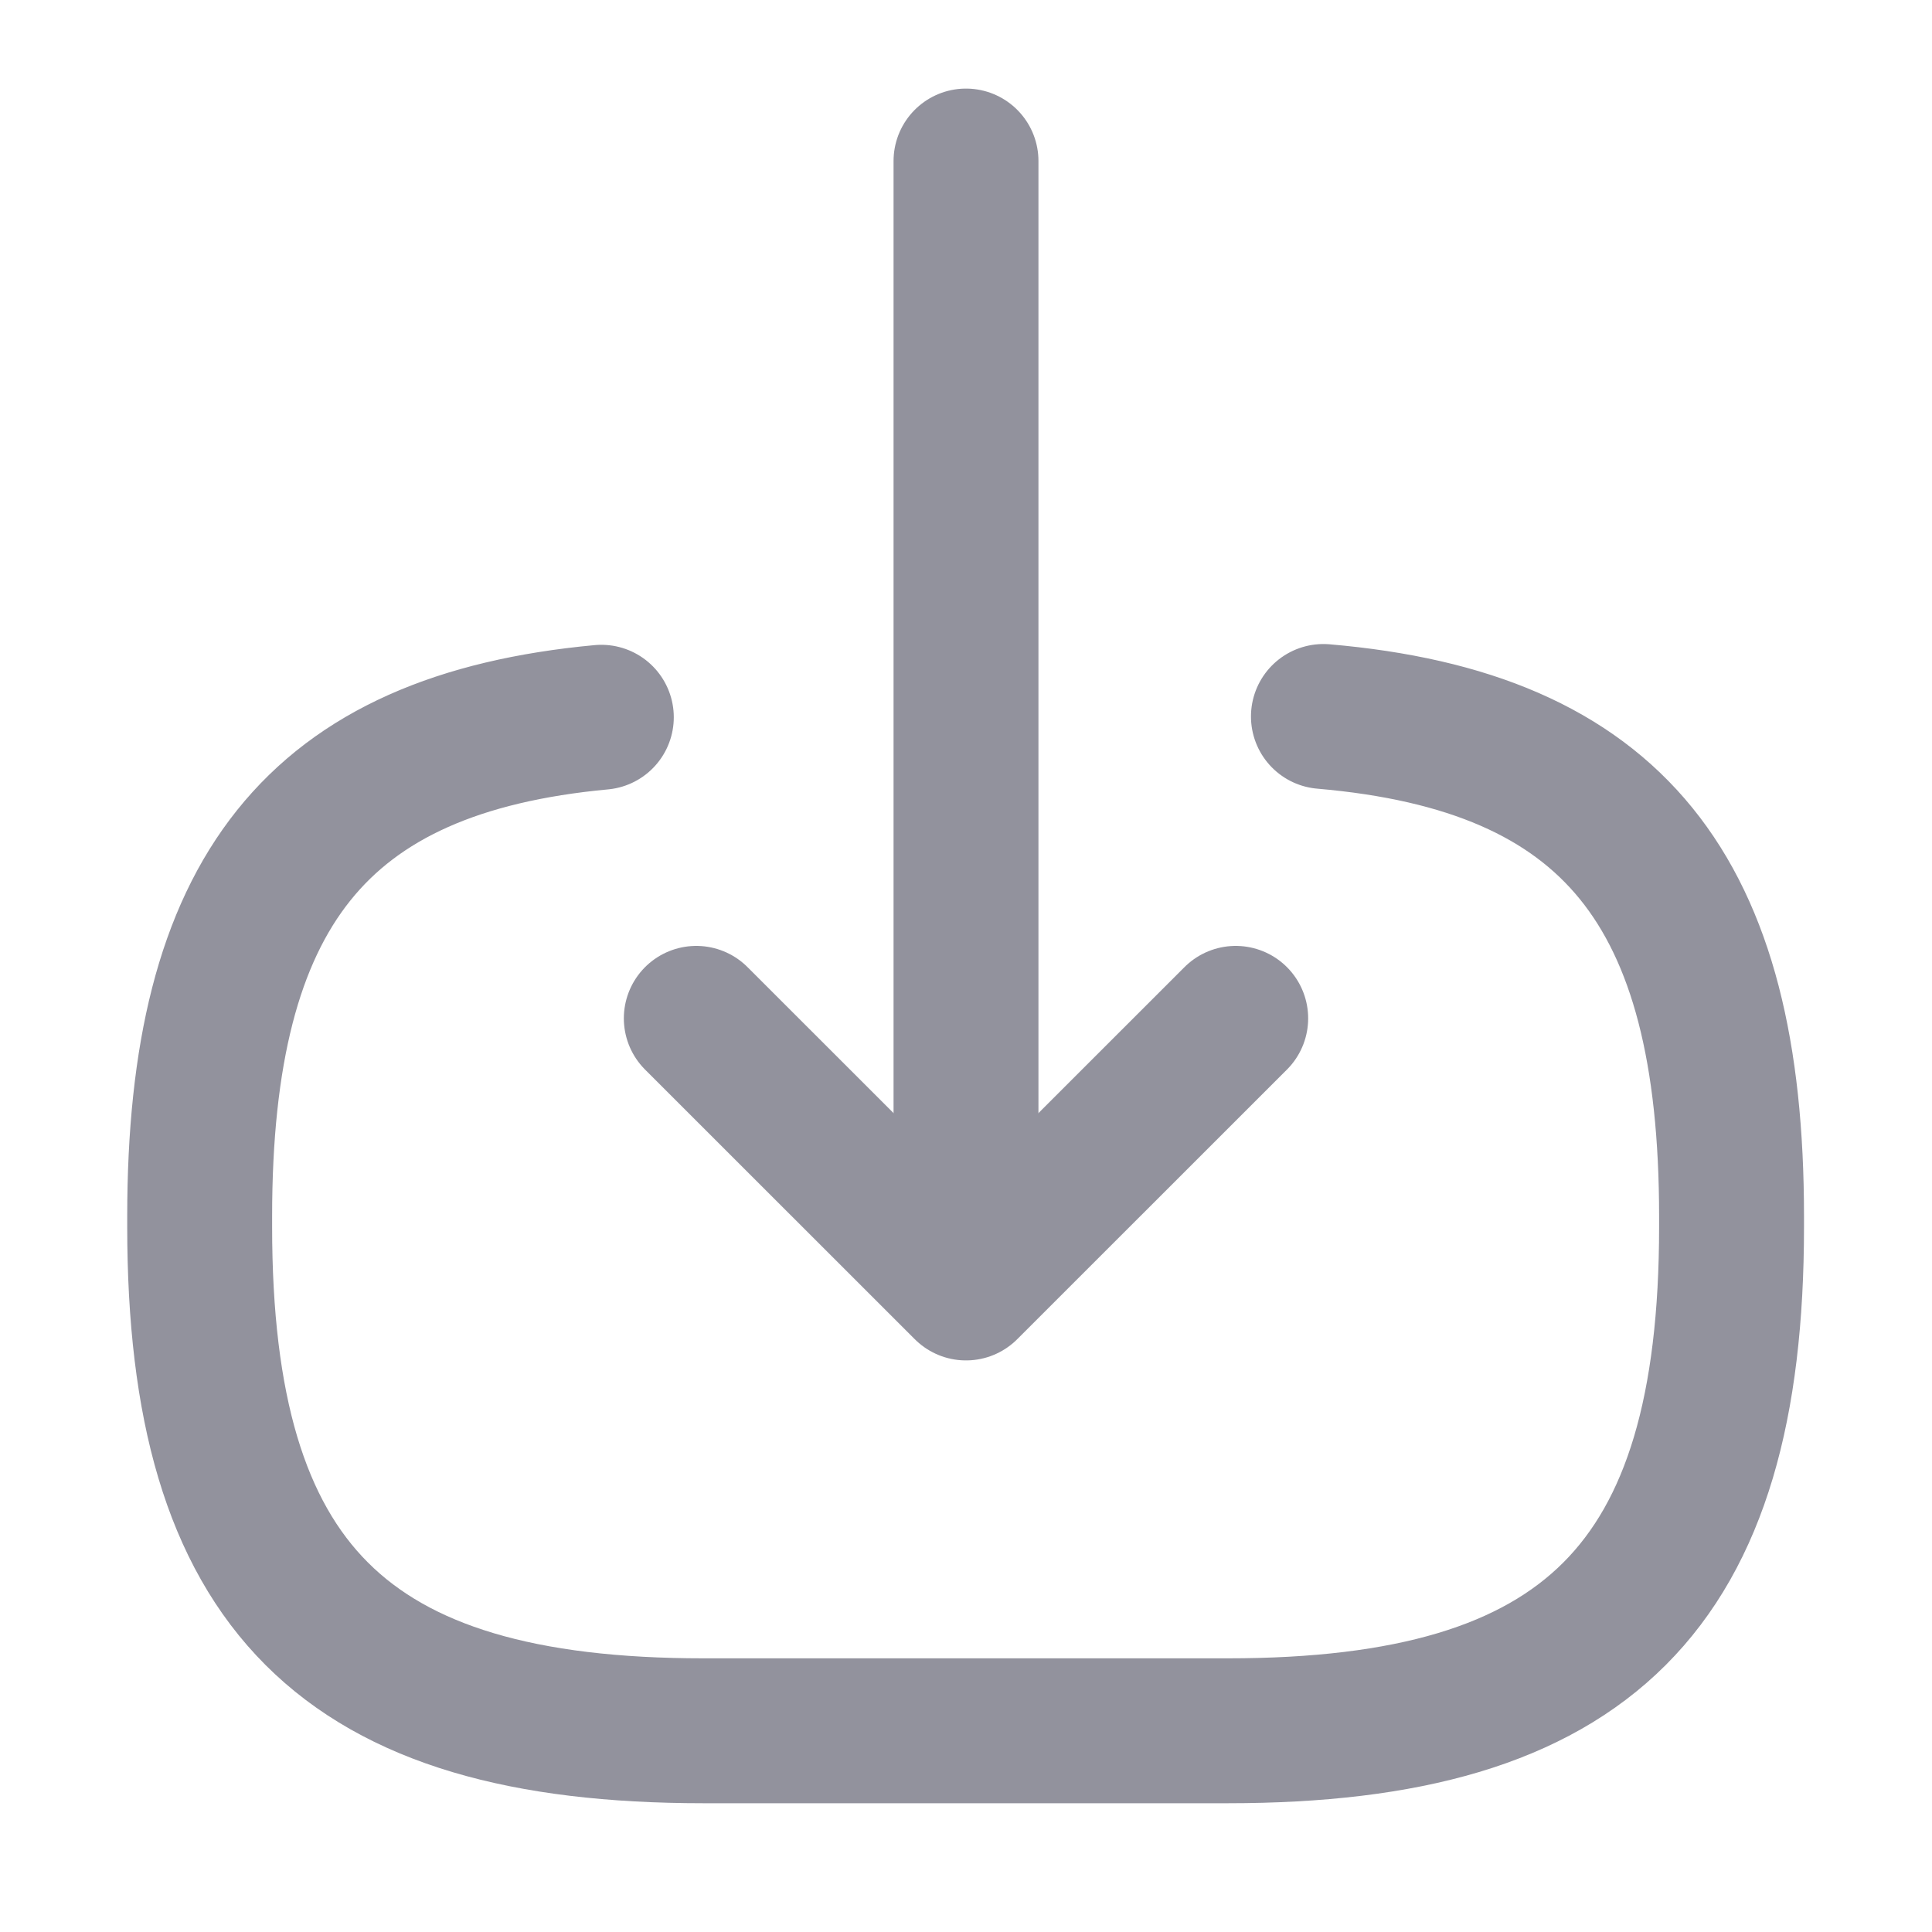 <svg width="20" height="20" viewBox="0 0 20 20" fill="none" xmlns="http://www.w3.org/2000/svg">
<g id="vuesax/linear/frame">
<g id="frame">
<path id="Vector" d="M13.7 7.417C16.7 7.675 17.925 9.217 17.925 12.592V12.7C17.925 16.425 16.434 17.917 12.709 17.917H7.284C3.559 17.917 2.067 16.425 2.067 12.7V12.592C2.067 9.242 3.275 7.7 6.225 7.425" stroke="#92929D" stroke-width="1.5" stroke-linecap="round" stroke-linejoin="round"/>
<path id="Vector_2" d="M10 1.667V12.4" stroke="#92929D" stroke-width="1.5" stroke-linecap="round" stroke-linejoin="round"/>
<path id="Vector_3" d="M12.792 10.542L10 13.333L7.208 10.542" stroke="#92929D" stroke-width="1.5" stroke-linecap="round" stroke-linejoin="round"/>
</g>
</g>
</svg>
